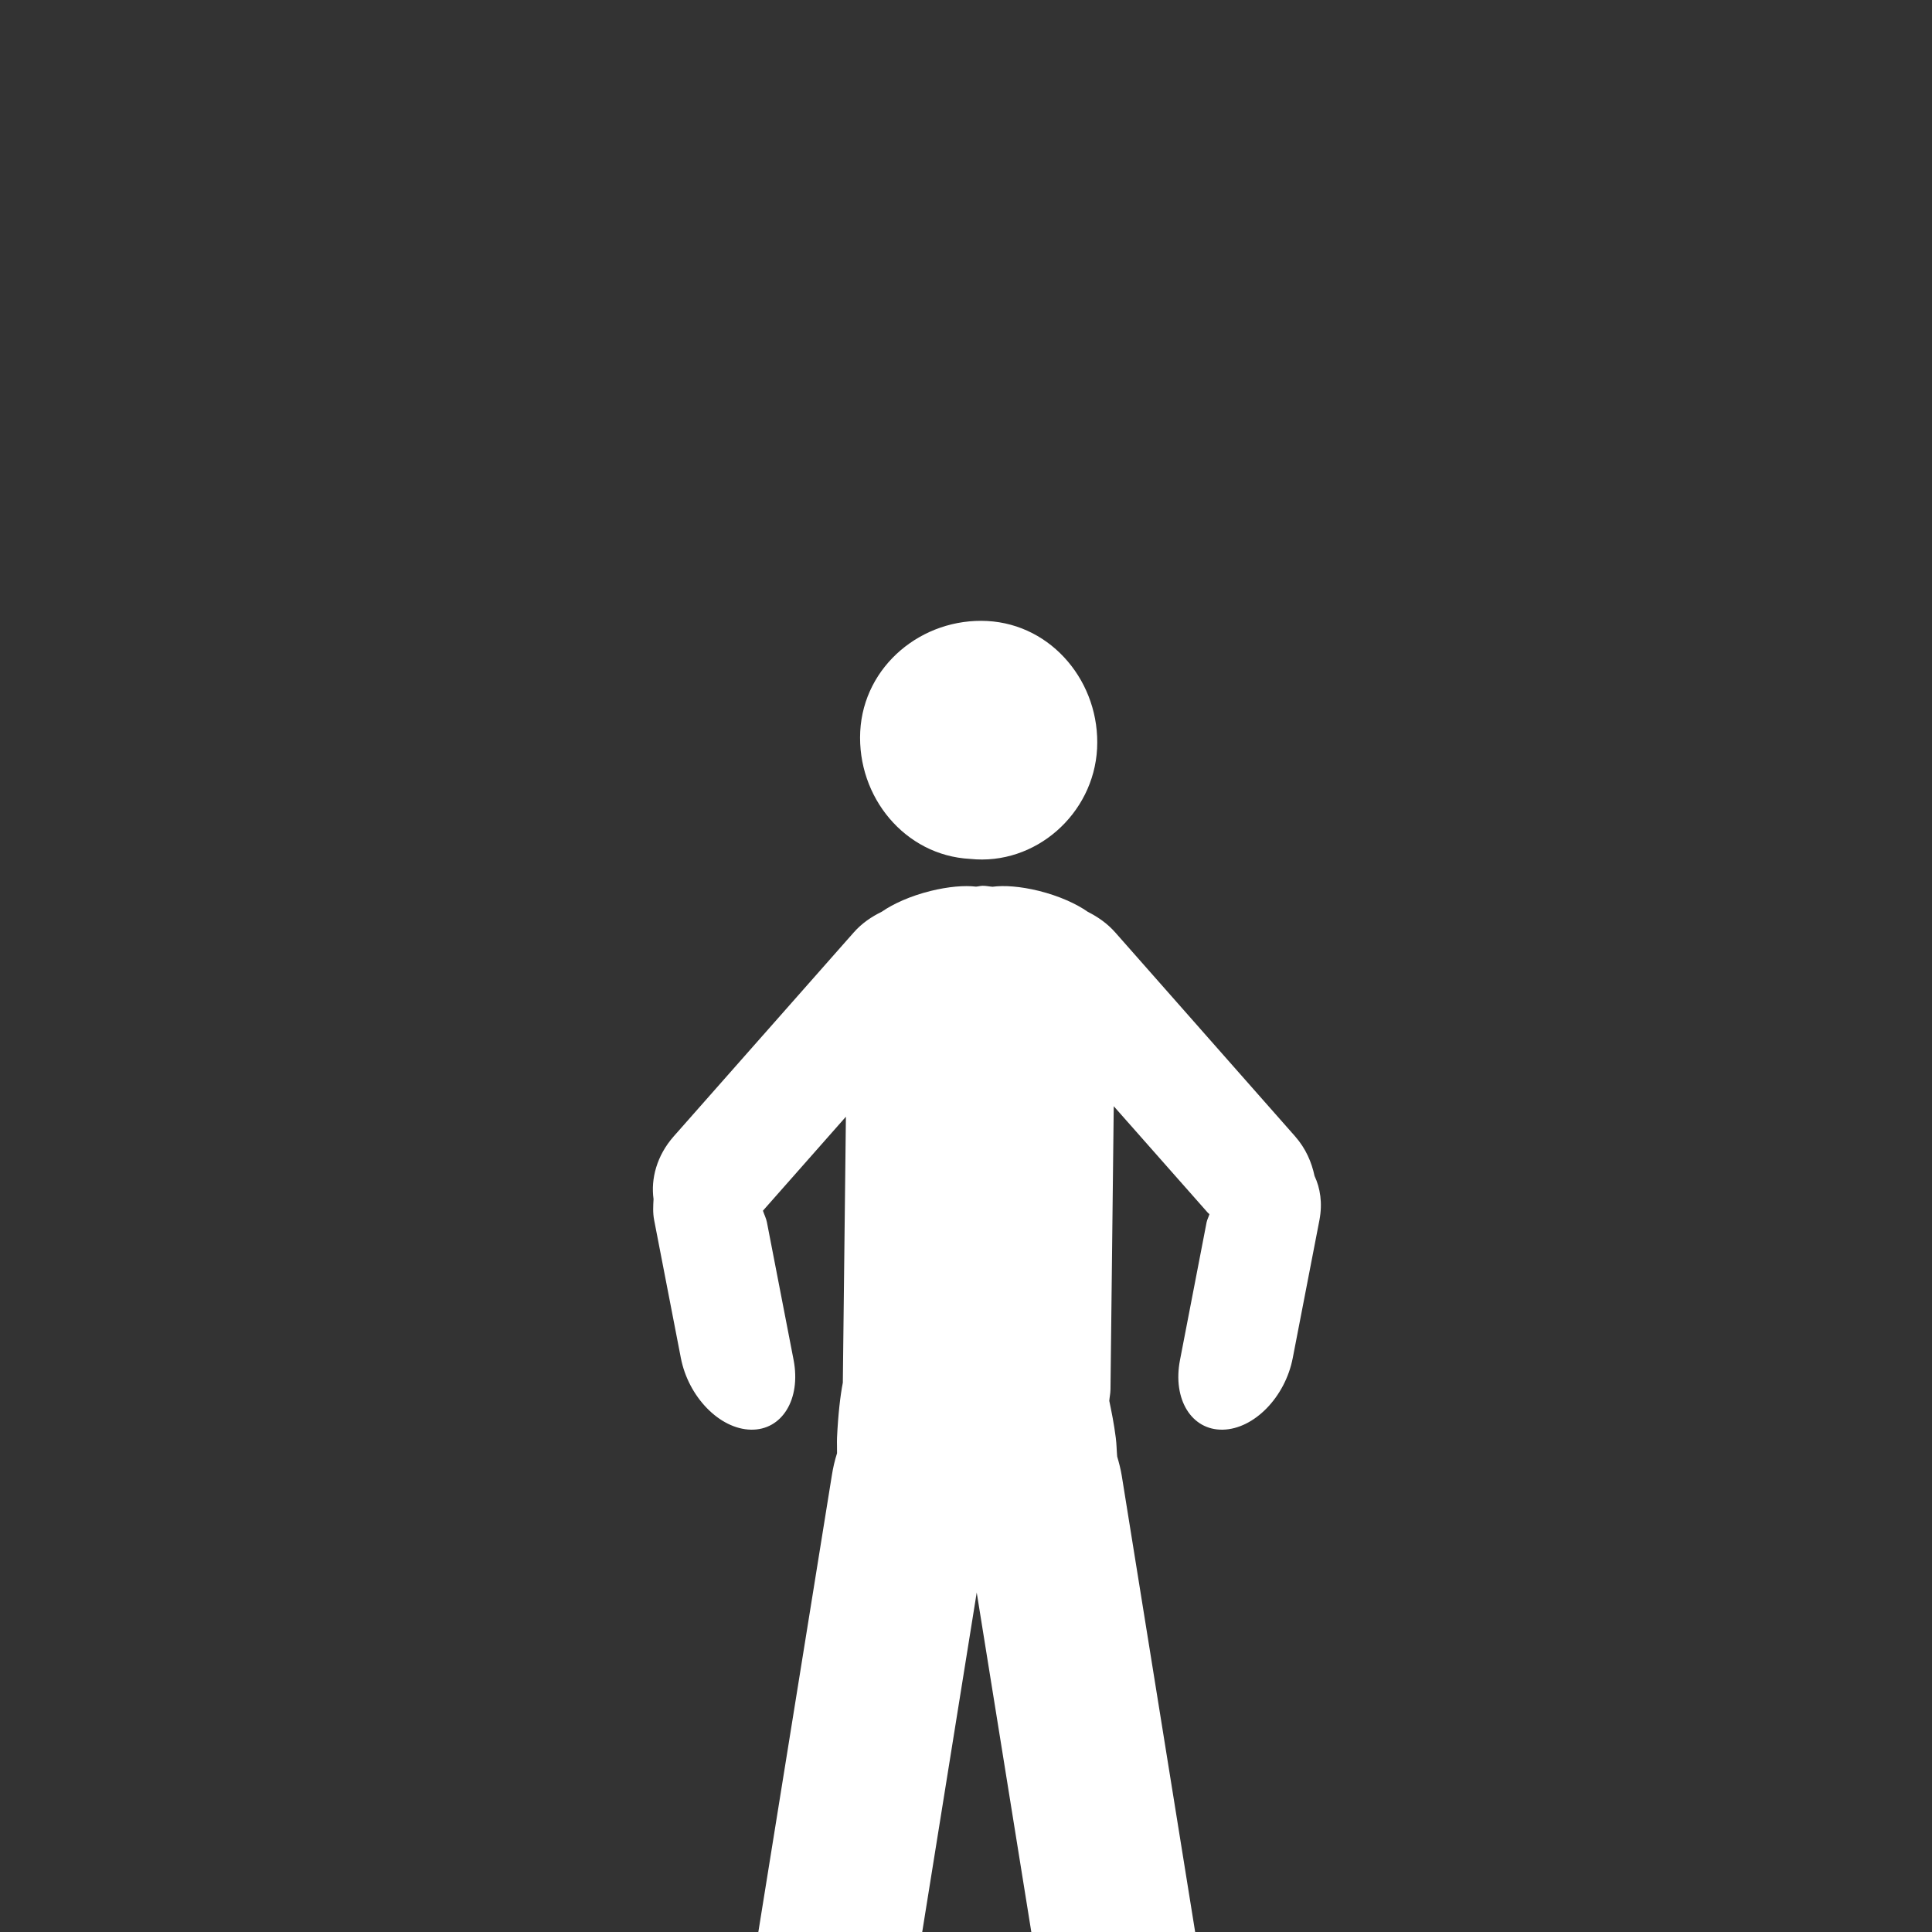 <?xml version="1.0" encoding="UTF-8" standalone="no"?>
<svg
   xmlns:dc="http://purl.org/dc/elements/1.1/"
   xmlns:cc="http://creativecommons.org/ns#"
   xmlns:rdf="http://www.w3.org/1999/02/22-rdf-syntax-ns#"
   xmlns:svg="http://www.w3.org/2000/svg"
   xmlns="http://www.w3.org/2000/svg"
   width="32"
   height="32"
   viewBox="0 0 32 32"
   id="svg44089"
   version="1.1">
  <rect x="0" y="0" width="32" height="32" fill="#333333" stroke="none"/>
  <defs
     id="defs44091" />
  <g
     id="g38960-2"
     transform="matrix(0.615,0,0,0.615,554.003,10081.332)">
    <path
       id="rect38922-8"
       transform="matrix(1.625,0,0,1.625,-900.253,-16382.137)"
       d="M 15.936 8.359 C 15.899 8.36 15.864 8.371 15.828 8.373 C 15.636 8.35 15.371 8.372 15.074 8.445 C 14.741 8.528 14.458 8.656 14.266 8.789 C 14.099 8.871 13.938 8.977 13.801 9.133 L 10.818 12.512 C 10.536 12.832 10.437 13.217 10.484 13.551 C 10.478 13.663 10.47 13.776 10.494 13.9 L 10.936 16.182 C 11.061 16.832 11.58 17.363 12.098 17.373 C 12.615 17.383 12.93 16.867 12.805 16.217 L 12.363 13.936 C 12.35 13.868 12.318 13.809 12.297 13.744 L 13.672 12.186 L 13.621 16.594 C 13.579 16.807 13.543 17.124 13.525 17.5 C 13.521 17.603 13.527 17.668 13.525 17.764 C 13.487 17.882 13.458 18.007 13.438 18.137 L 12.189 25.895 C 12.027 26.903 12.481 27.845 13.207 28.008 C 13.933 28.171 14.648 27.49 14.811 26.482 L 15.84 20.072 L 16.871 26.482 C 17.033 27.49 17.749 28.171 18.475 28.008 C 19.201 27.845 19.654 26.903 19.492 25.895 L 18.244 18.137 C 18.226 18.026 18.198 17.92 18.168 17.818 C 18.158 17.708 18.16 17.629 18.145 17.508 C 18.114 17.266 18.075 17.079 18.037 16.895 C 18.042 16.832 18.056 16.773 18.057 16.709 L 18.111 12.012 L 19.668 13.775 C 19.677 13.786 19.688 13.791 19.697 13.801 C 19.684 13.847 19.66 13.888 19.65 13.936 L 19.209 16.219 C 19.083 16.869 19.4 17.383 19.918 17.373 C 20.436 17.363 20.953 16.834 21.078 16.184 L 21.52 13.9 C 21.574 13.617 21.533 13.368 21.439 13.168 C 21.391 12.942 21.295 12.714 21.117 12.512 L 18.137 9.133 C 18.002 8.98 17.844 8.873 17.682 8.791 C 17.49 8.656 17.205 8.527 16.869 8.443 C 16.564 8.368 16.294 8.349 16.102 8.375 C 16.046 8.371 15.993 8.358 15.936 8.359 z "
       style="opacity:1;fill:#ffffff;fill-opacity:1;stroke:none;stroke-width:1.059;stroke-miterlimit:4;stroke-dasharray:none;stroke-opacity:1" />
    <path
       style="fill:#ffffff;stroke-width:1"
       id="path38928-3"
       d="m -874.692,-16369.278 c 1.757,0.186 3.329,-1.207 3.421,-2.971 0.09,-1.764 -1.202,-3.343 -2.958,-3.436 -1.757,-0.09 -3.329,1.207 -3.421,2.972 -0.09,1.764 1.202,3.343 2.958,3.435" />
  </g>
</svg>
